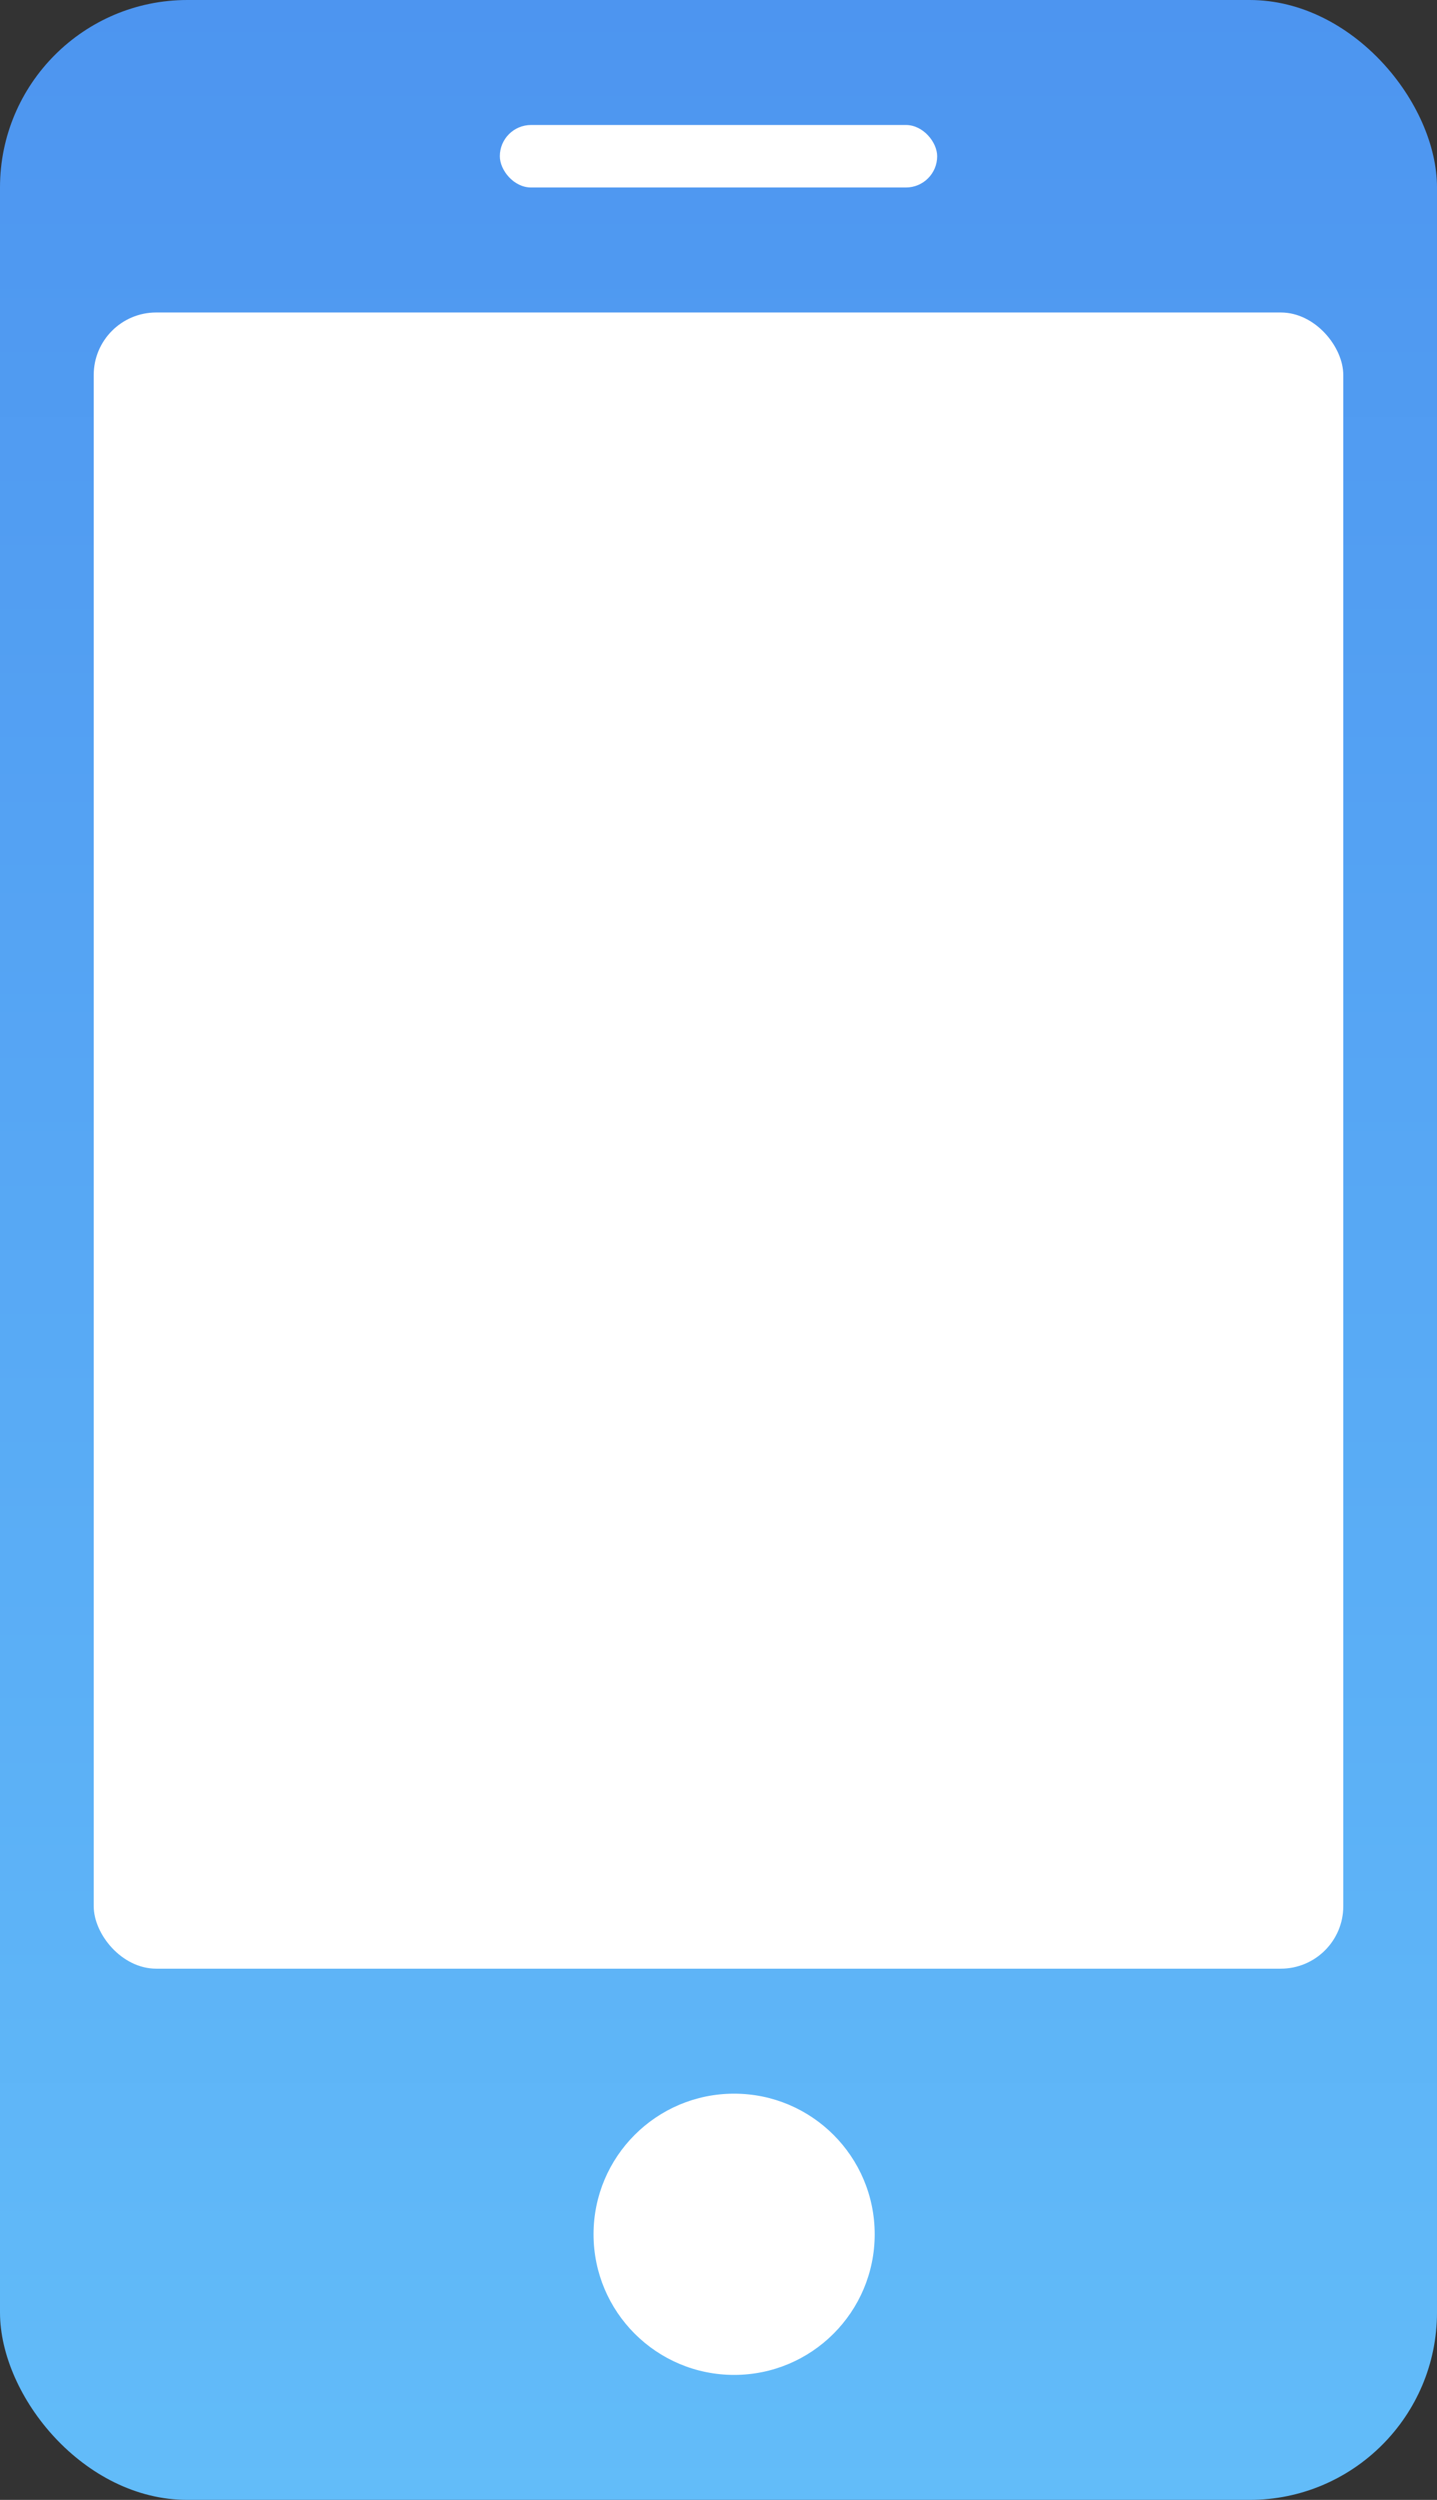 <svg width="46" height="80" viewBox="0 0 46 80" fill="none" xmlns="http://www.w3.org/2000/svg">
<rect x="0" y="0" width="46" height="80" fill="#333333" stroke="none"/>
<rect width="46" height="80" rx="6" fill="url(#paint0_linear)"/>
<circle cx="23.5" cy="71.5" r="4.5" fill="white"/>
<rect x="16" y="4" width="14" height="2" rx="1" fill="white"/>
<rect x="3" y="10" width="40" height="53" rx="2" fill="white"/>
<defs>
<linearGradient id="paint0_linear" x1="23" y1="0" x2="23" y2="80" gradientUnits="userSpaceOnUse">
<stop stop-color="#4D95F0"/>
<stop offset="1" stop-color="#62BCF9"/>
</linearGradient>
</defs>
</svg>
